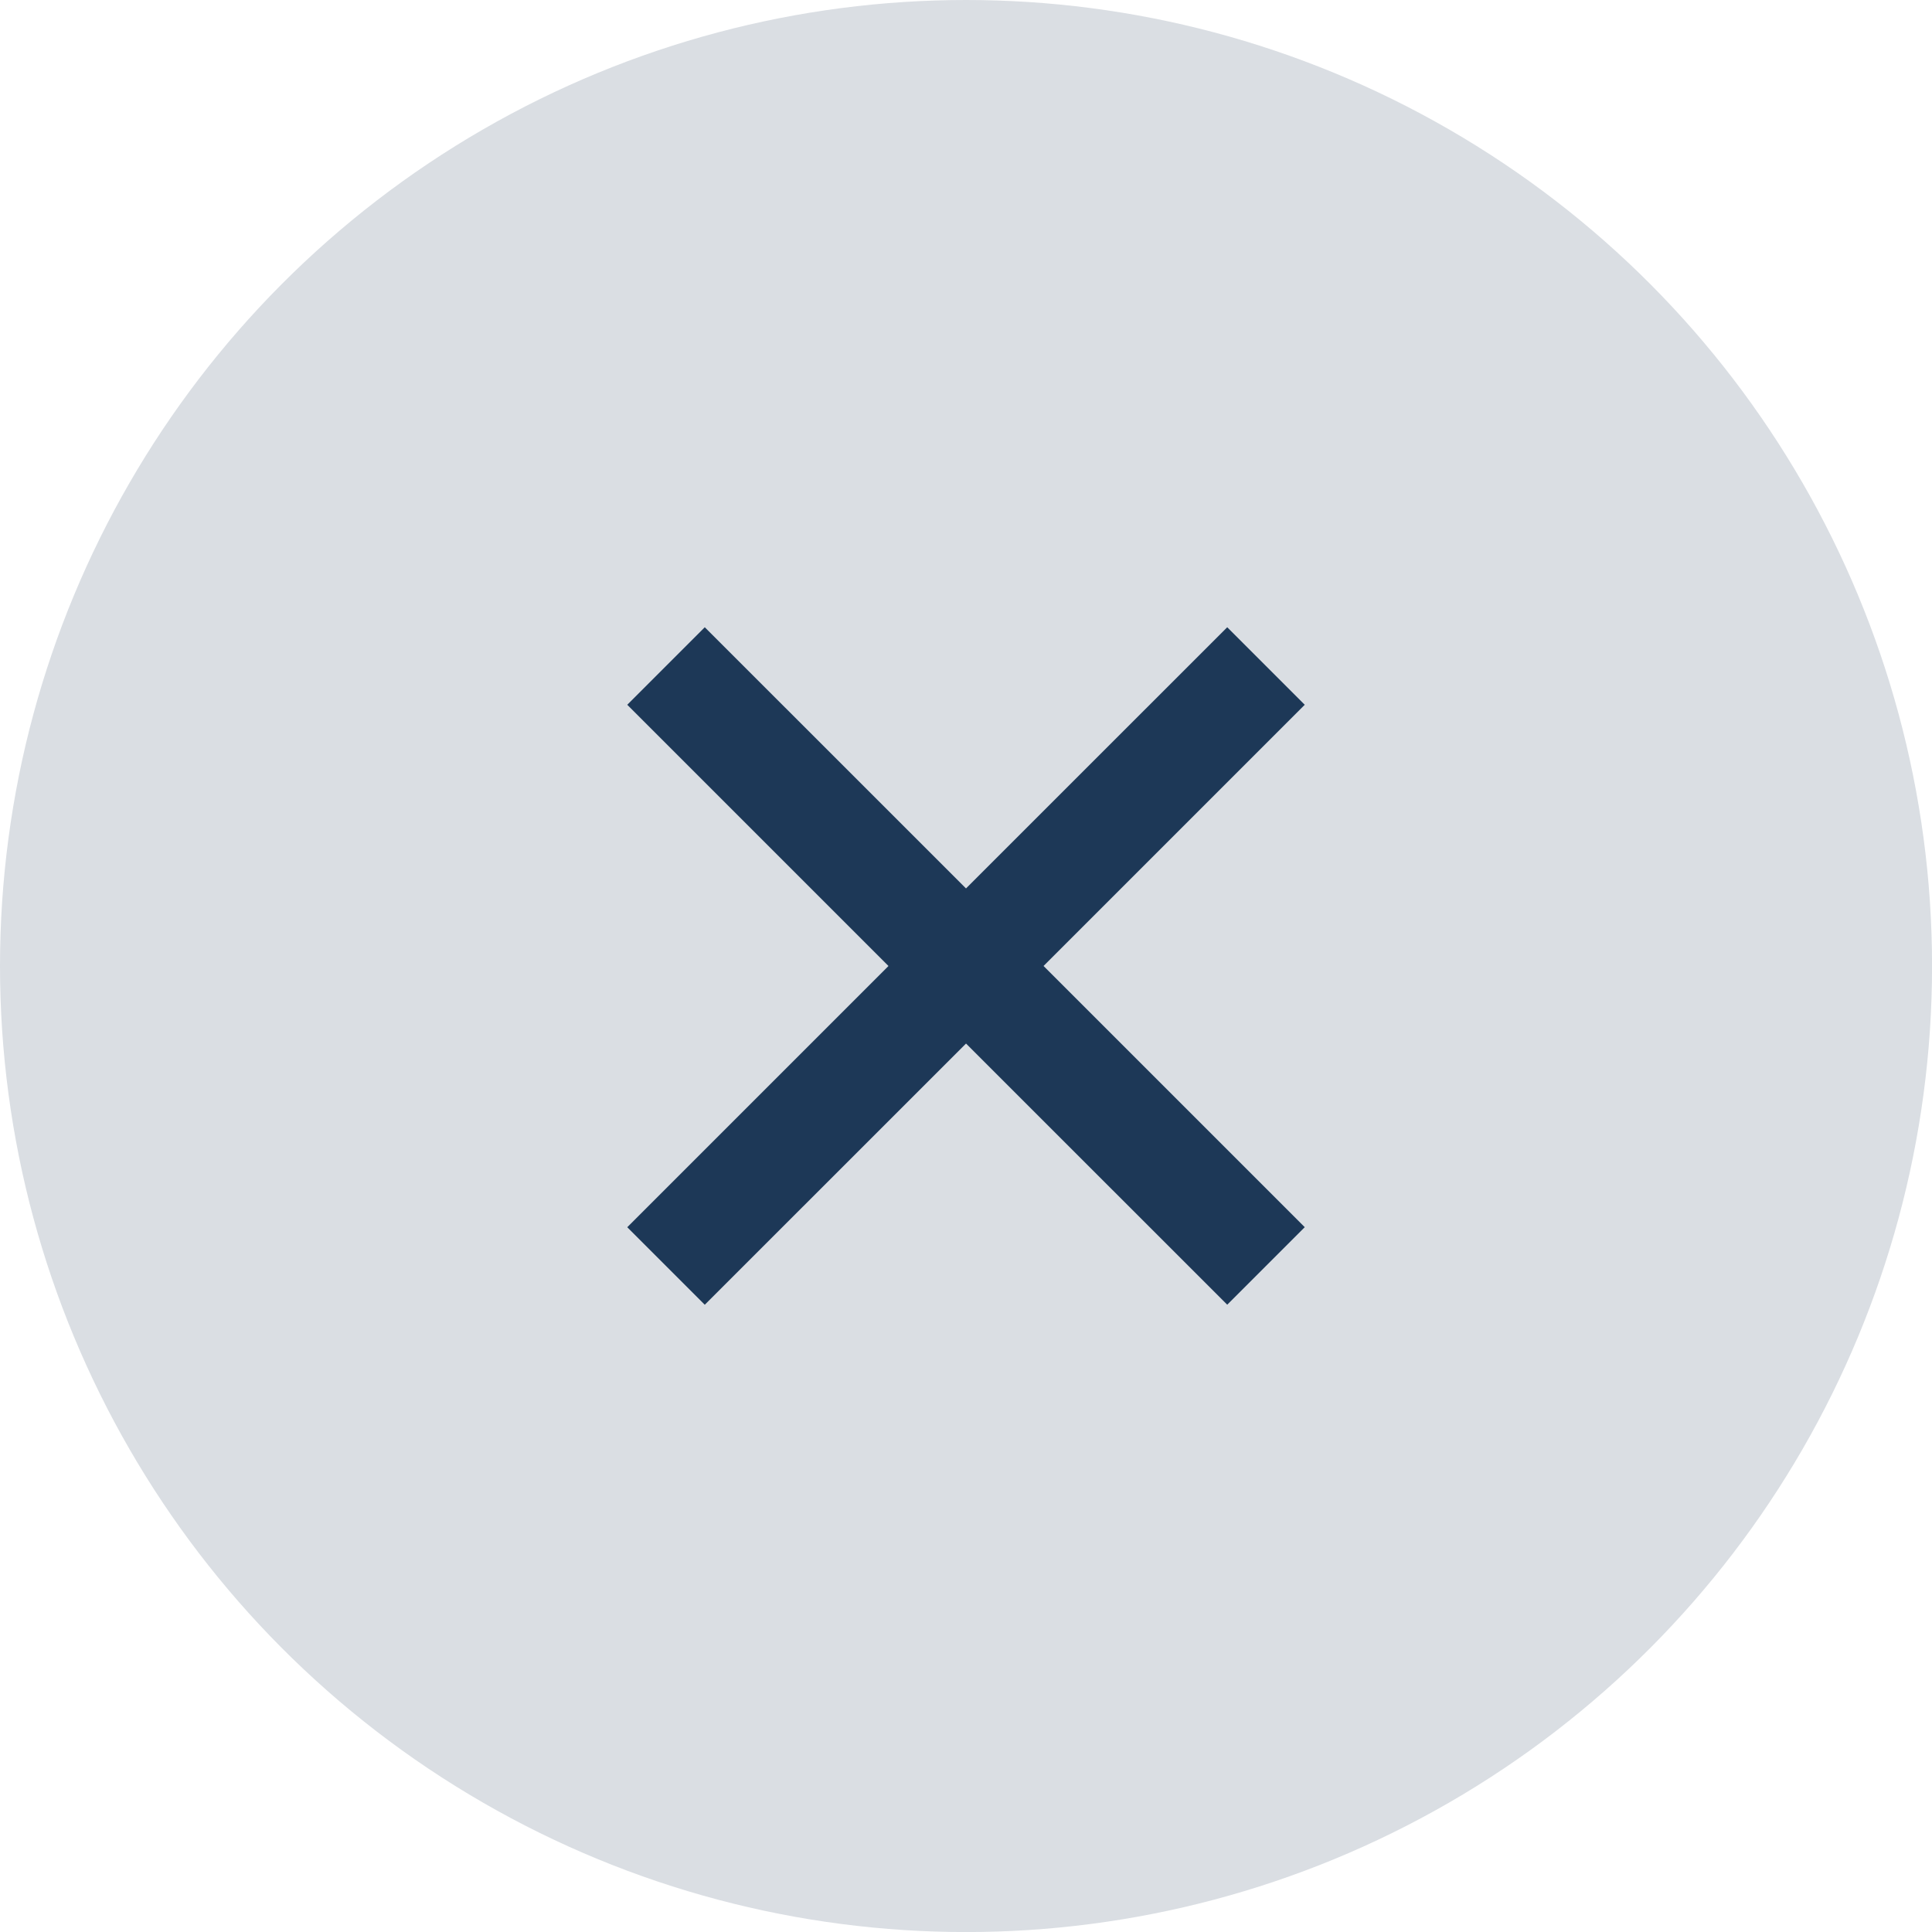 <svg xmlns="http://www.w3.org/2000/svg" width="35.245" height="35.245" viewBox="0 0 35.245 35.245">
  <g id="close" transform="translate(-325.308 -455.568)">
    <circle id="Ellipse_626" data-name="Ellipse 626" cx="17.623" cy="17.623" r="17.623" transform="translate(325.308 455.568)" fill="#dadee3"/>
    <path id="Union_9" data-name="Union 9" d="M530.473,5.472,525,10.945l5.473-5.472L525,0l5.473,5.472L535.945,0l-5.473,5.472,5.473,5.472Z" transform="translate(-187.542 467.718)" fill="none" stroke="#1d3857" stroke-width="2"/>
  </g>
</svg>
